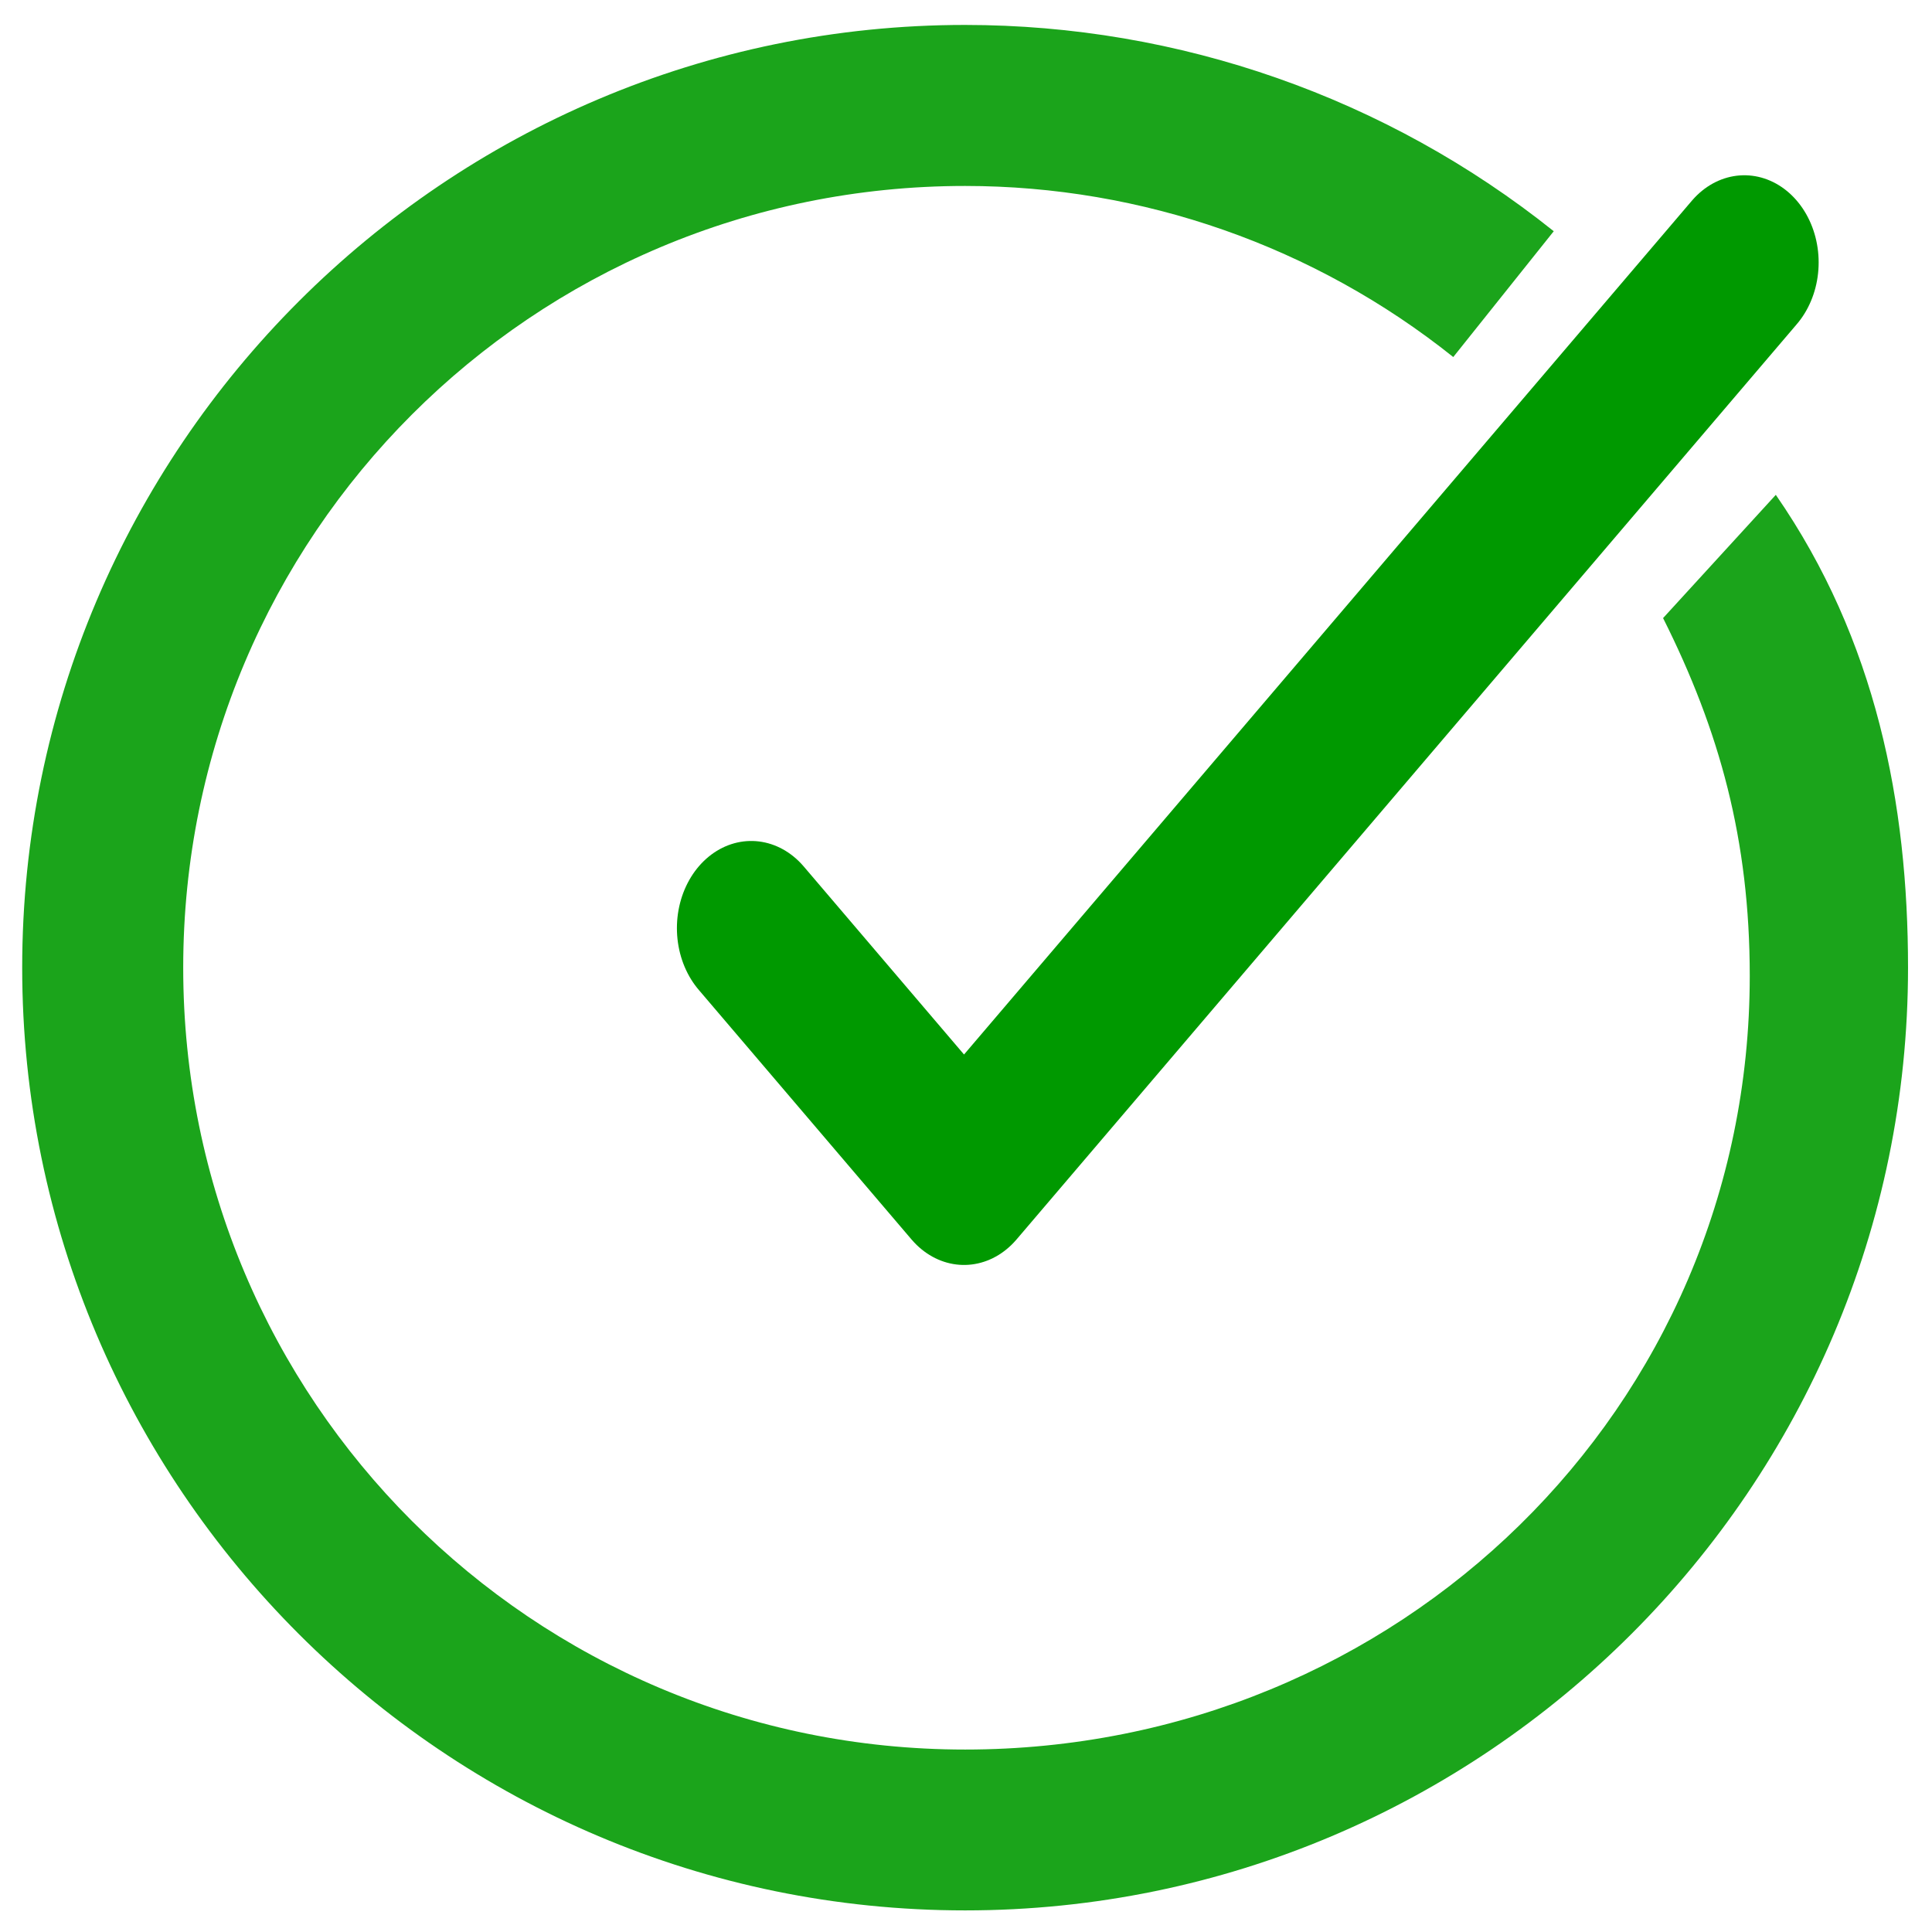 <?xml version="1.0" encoding="UTF-8" standalone="no"?>
<svg
   xmlns:dc="http://purl.org/dc/elements/1.1/"
   xmlns:cc="http://creativecommons.org/ns#"
   xmlns:rdf="http://www.w3.org/1999/02/22-rdf-syntax-ns#"
   xmlns:svg="http://www.w3.org/2000/svg"
   xmlns="http://www.w3.org/2000/svg"
   xmlns:sodipodi="http://sodipodi.sourceforge.net/DTD/sodipodi-0.dtd"
   xmlns:inkscape="http://www.inkscape.org/namespaces/inkscape"
   preserveAspectRatio="xMidYMid meet"
   height="42"
   width="42"
   viewBox="0 0 42 42"
   style="color:#26cb7c;fill:none;stroke:currentColor;stroke-width:2;stroke-linecap:round;stroke-linejoin:round"
   version="1.1"
   id="svg8"
   sodipodi:docname="success-checkmarl-outline.green.svg"
   inkscape:version="0.92.2 5c3e80d, 2017-08-06">
  <defs
     id="defs12">
    <clipPath
       clipPathUnits="userSpaceOnUse"
       id="clipPath1504">
      <g
         id="use1506"
         inkscape:label="Clip" />
    </clipPath>
  </defs>
  <sodipodi:namedview
     pagecolor="#ffffff"
     bordercolor="#666666"
     borderopacity="1"
     objecttolerance="10"
     gridtolerance="10"
     guidetolerance="10"
     inkscape:pageopacity="0"
     inkscape:pageshadow="2"
     inkscape:window-width="1521"
     inkscape:window-height="924"
     id="namedview10"
     showgrid="false"
     units="px"
     inkscape:zoom="16.928571"
     inkscape:cx="21"
     inkscape:cy="21"
     inkscape:window-x="18"
     inkscape:window-y="33"
     inkscape:window-maximized="0"
     inkscape:current-layer="svg8" />
  <g
     transform="matrix(1.81,0,0,1.809,-1.581,-0.603)"
     style="stroke-width:1.105;stroke-miterlimit:4;stroke-dasharray:none"
     inkscape:label="Success Symbol Green"
     id="g1525">
    <g
       id="g5351"
       inkscape:label="Outer Ring">
      <path
         inkscape:label="path5343"
         sodipodi:nodetypes="ssssccssssccs"
         inkscape:connector-curvature="0"
         id="path5343"
         d="m 12.465,0.633 c -6.243,0 -11.325,5.084 -11.325,11.329 7e-7,6.246 5.082,11.329 11.325,11.329 6.243,0 11.325,-5.084 11.325,-11.329 0,-1.97 -0.383,-3.939 -1.588,-5.682 l -1.354,1.481 c 0.679,1.354 1.041,2.666 1.041,4.3 0,5.2 -4.226,9.297 -9.424,9.297 -5.198,0 -9.391,-4.195 -9.391,-9.395 1e-7,-5.2 4.193,-9.395 9.391,-9.395 2.131,0 4.198,0.725 5.863,2.056 L 19.535,3.112 C 17.528,1.507 15.035,0.633 12.465,0.633 Z"
         style="color:#26cb7c;font-style:normal;font-variant:normal;font-weight:normal;font-stretch:normal;font-size:medium;line-height:normal;font-family:sans-serif;font-variant-ligatures:normal;font-variant-position:normal;font-variant-caps:normal;font-variant-numeric:normal;font-variant-alternates:normal;font-feature-settings:normal;text-indent:0;text-align:start;text-decoration:none;text-decoration-line:none;text-decoration-style:solid;text-decoration-color:#000000;letter-spacing:normal;word-spacing:normal;text-transform:none;writing-mode:lr-tb;direction:ltr;text-orientation:mixed;dominant-baseline:auto;baseline-shift:baseline;text-anchor:start;white-space:normal;shape-padding:0;clip-rule:nonzero;display:inline;overflow:visible;visibility:visible;opacity:0.892;isolation:auto;mix-blend-mode:normal;color-interpolation:sRGB;color-interpolation-filters:linearRGB;solid-color:#000000;solid-opacity:1;vector-effect:none;fill:#009900;fill-opacity:1;fill-rule:nonzero;stroke:none;stroke-width:1.934;stroke-linecap:butt;stroke-linejoin:round;stroke-miterlimit:0;stroke-dasharray:none;stroke-dashoffset:0;stroke-opacity:1;paint-order:stroke markers fill;color-rendering:auto;image-rendering:auto;shape-rendering:auto;text-rendering:auto;enable-background:accumulate" />
    </g>
    <polyline
       points="23 3 12 14 9 11"
       id="polyline5316"
       inkscape:label="Checkmark"
       style="display:inline;stroke:#009900;stroke-width:2.095;stroke-miterlimit:4;stroke-dasharray:none;stroke-opacity:1"
       transform="matrix(0.852,0,0,1,2.228,0.487)" />
  </g>
  <g
     id="g6"
     inkscape:label="Original Circle"
     style="display:none;stroke-width:1.105;stroke-miterlimit:4;stroke-dasharray:none"
     transform="matrix(1.81,0,0,1.809,-1.581,-0.603)">
    <ellipse
       style="display:inline;opacity:0.892;fill:none;fill-opacity:1;fill-rule:nonzero;stroke:#ff9900;stroke-width:1.934;stroke-linecap:butt;stroke-linejoin:round;stroke-miterlimit:0;stroke-dasharray:none;stroke-dashoffset:0;stroke-opacity:1;paint-order:stroke markers fill"
       id="path825"
       cx="12.465"
       cy="11.962"
       rx="10.358"
       ry="10.362"
       inkscape:label="Orange Circle" />
  </g>
</svg>
